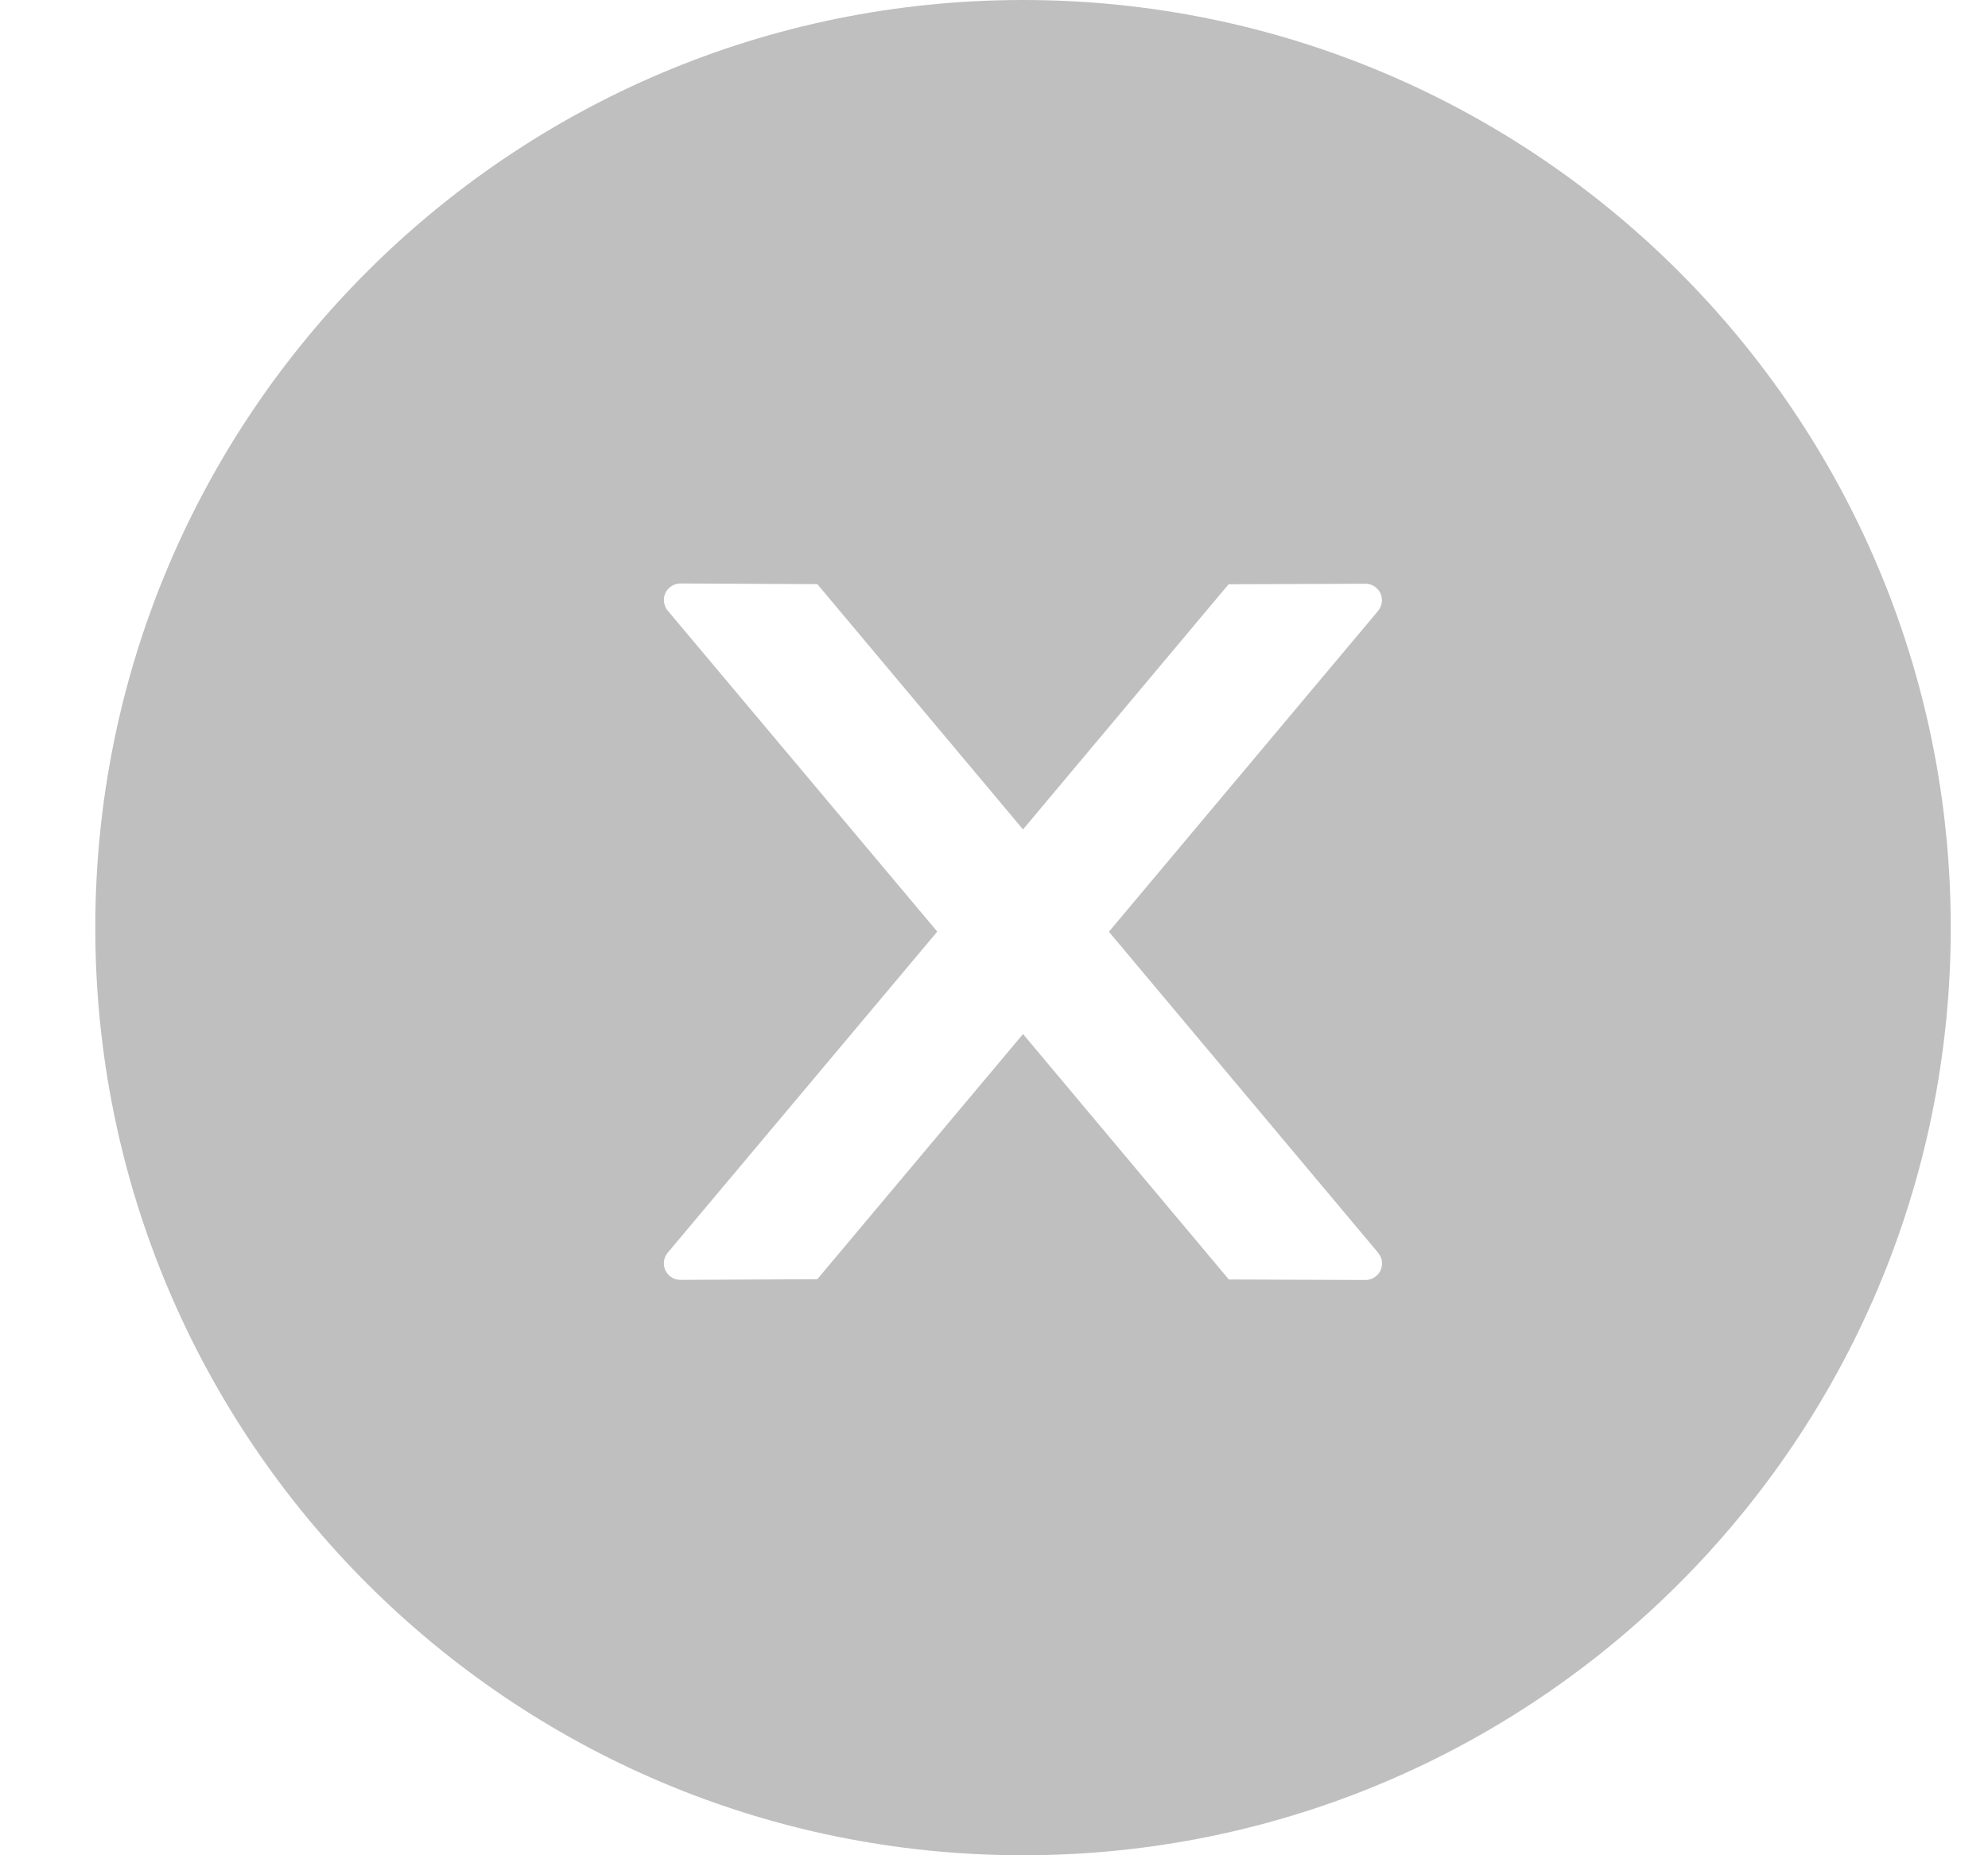 <svg width="15" height="14" viewBox="0 0 15 14" fill="none" xmlns="http://www.w3.org/2000/svg">
<path d="M7.719 0C3.853 0 0.719 3.134 0.719 7C0.719 10.866 3.853 14 7.719 14C11.584 14 14.719 10.866 14.719 7C14.719 3.134 11.584 0 7.719 0ZM10.303 9.659L9.272 9.655L7.719 7.803L6.167 9.653L5.134 9.658C5.066 9.658 5.009 9.603 5.009 9.533C5.009 9.503 5.02 9.475 5.039 9.452L7.072 7.03L5.039 4.609C5.02 4.586 5.01 4.558 5.009 4.528C5.009 4.459 5.066 4.403 5.134 4.403L6.167 4.408L7.719 6.259L9.27 4.409L10.302 4.405C10.37 4.405 10.427 4.459 10.427 4.53C10.427 4.559 10.416 4.588 10.397 4.611L8.367 7.031L10.398 9.453C10.417 9.477 10.428 9.505 10.428 9.534C10.428 9.603 10.372 9.659 10.303 9.659Z" fill="#BFBFBF"/>
</svg>
